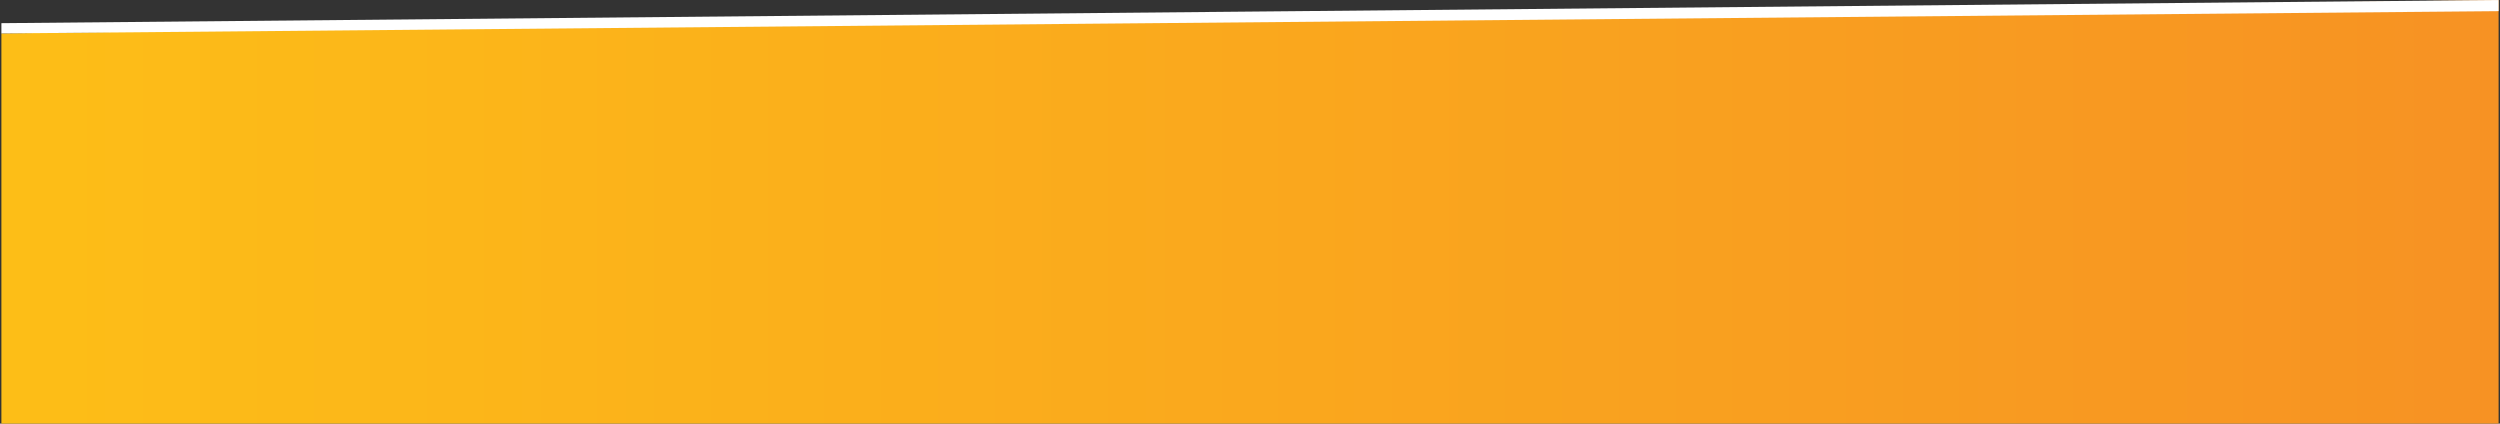 <svg width="897" height="152" viewBox="0 0 897 152" fill="none" xmlns="http://www.w3.org/2000/svg">
<rect x="0" y="0" width="897" height="152" fill="#333333" stroke="none"/>
<path d="M0.5 12L896.5 0V152H0.5V12Z" fill="url(#paint0_linear)"/>
<path d="M0.5 8.316L896.5 0V4L0.5 12V8.316Z" fill="white"/>
<defs>
<linearGradient id="paint0_linear" x1="0.5" y1="0" x2="896.5" y2="0" gradientUnits="userSpaceOnUse">
<stop stop-color="#FDBE17"/>
<stop offset="1" stop-color="#F79223"/>
</linearGradient>
</defs>
</svg>
